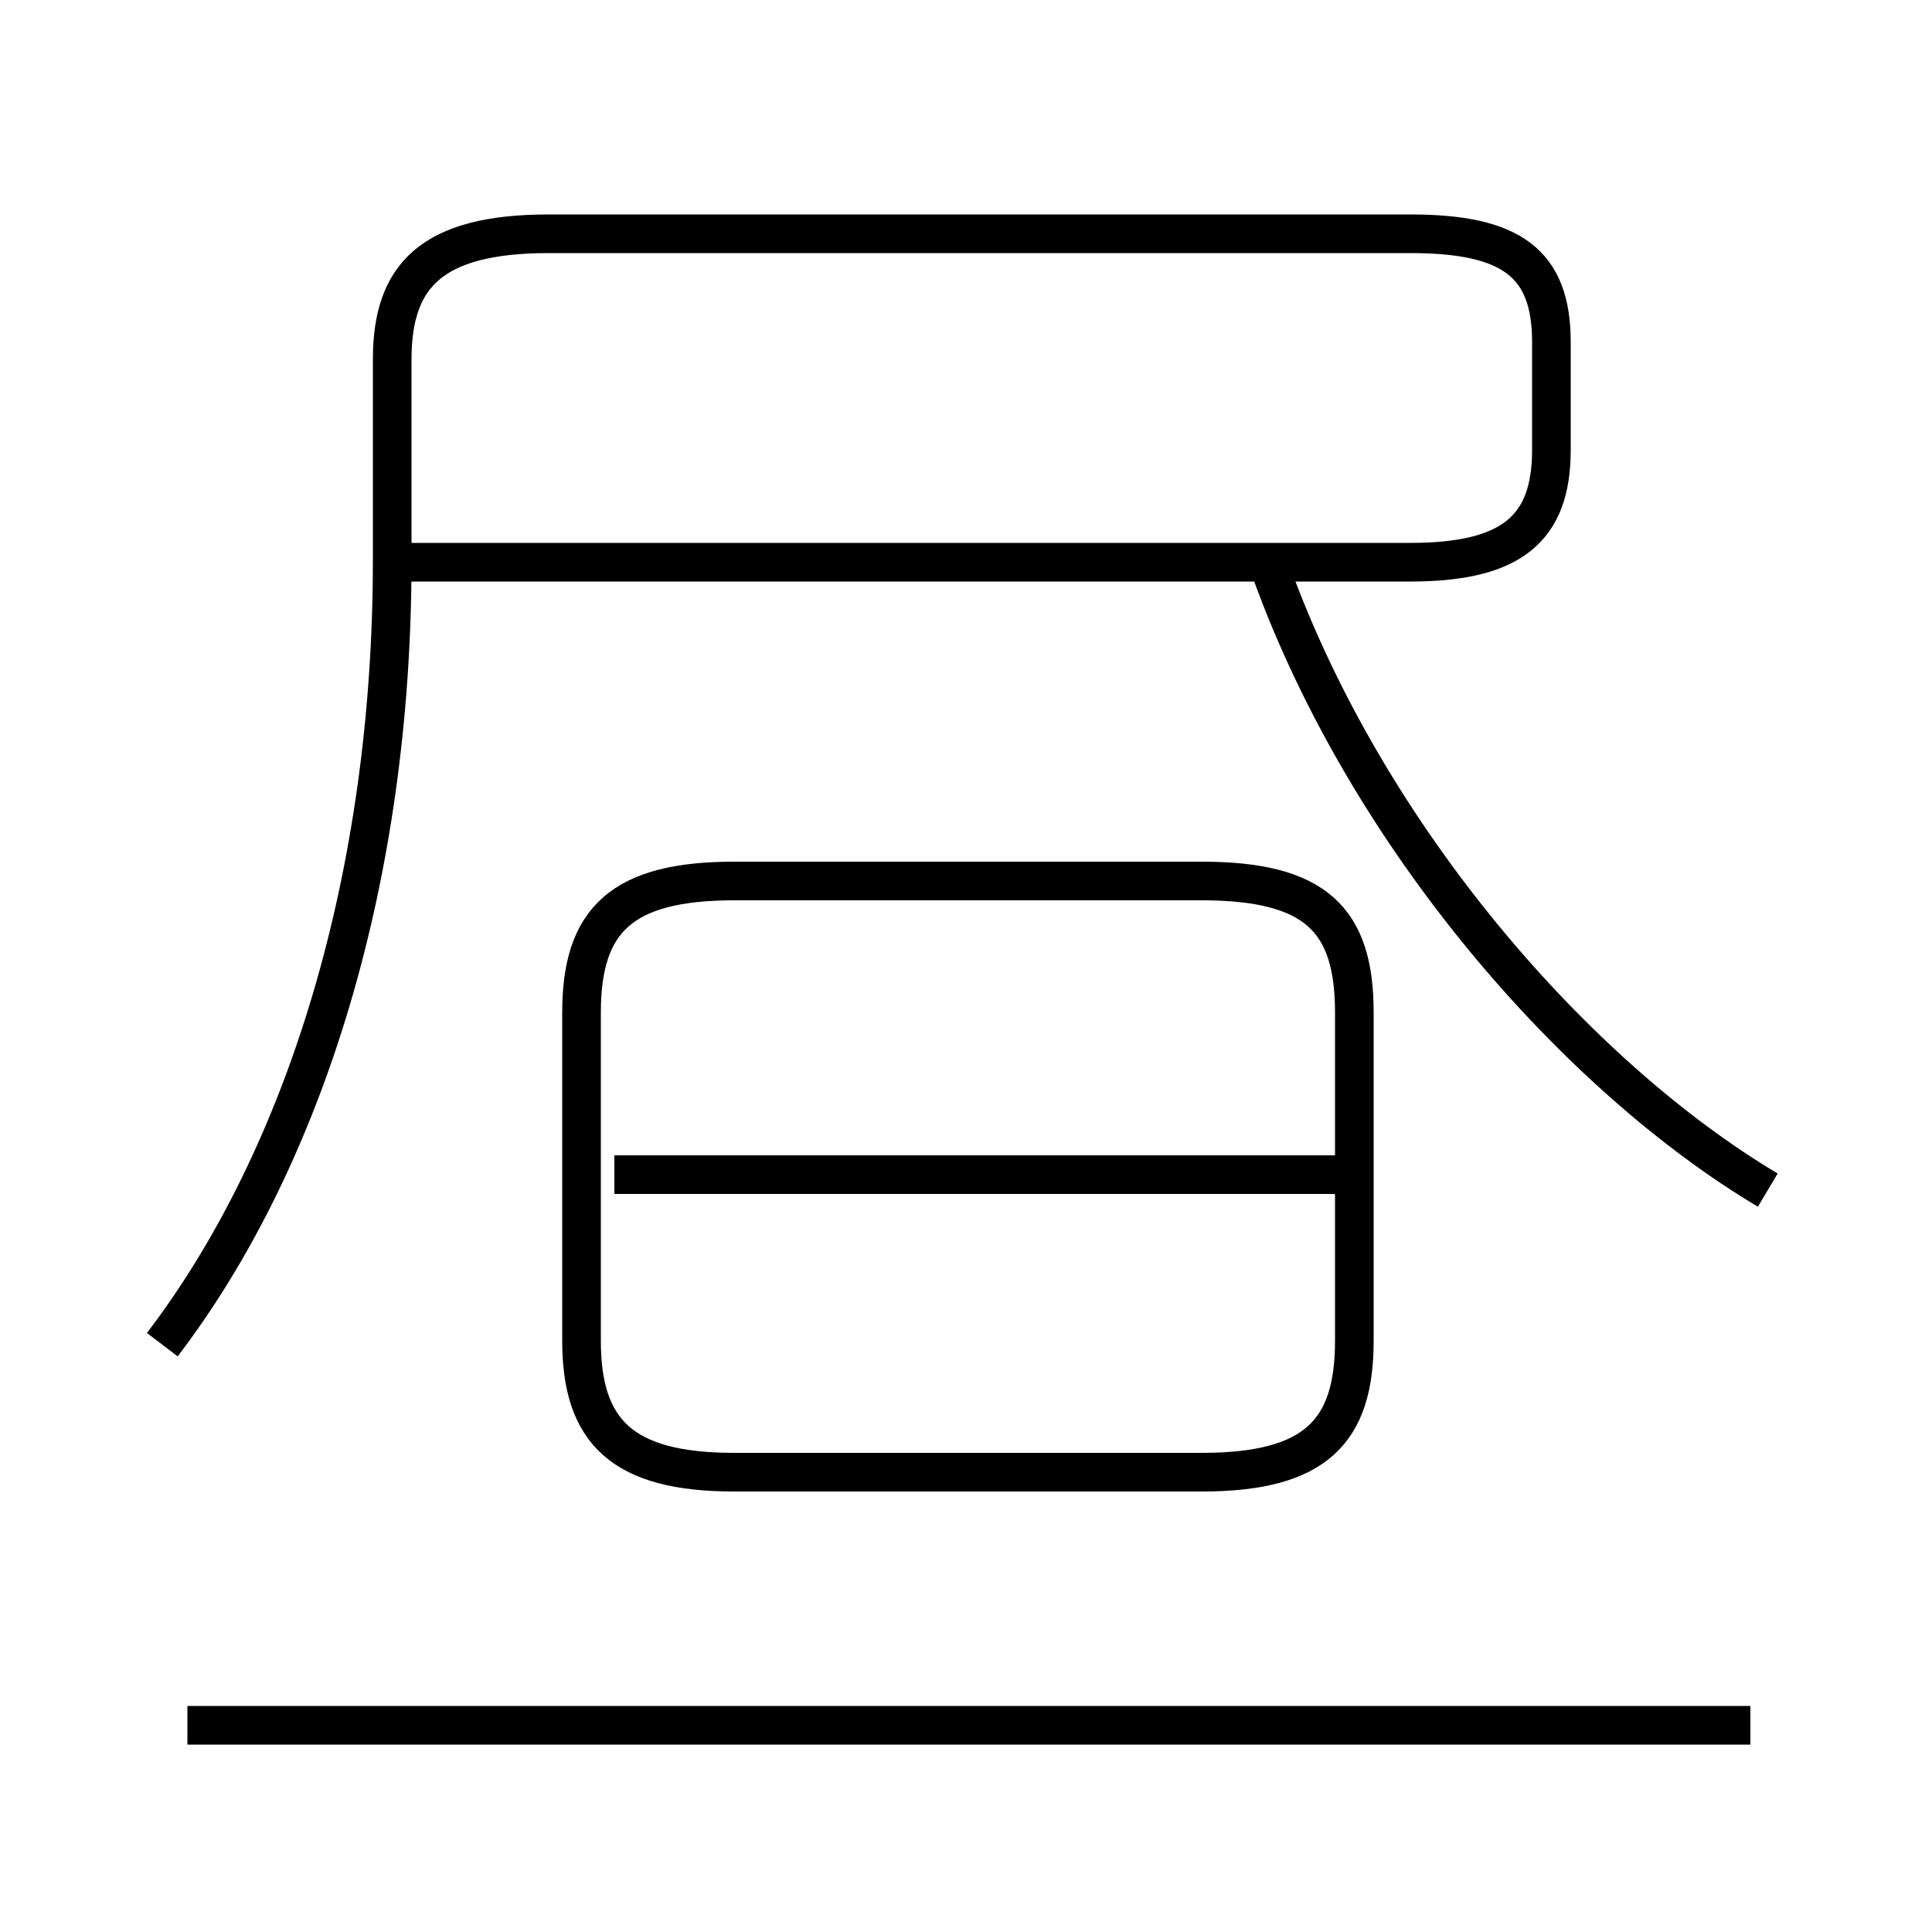 <?xml version='1.0' encoding='utf8'?>
<svg viewBox="0.0 -6.0 50.0 50.0" version="1.1" xmlns="http://www.w3.org/2000/svg">
<rect x="0.0" y="-6.0" width="50.0" height="50.0" fill="#808080" stroke="none"/>
<rect x="-1000" y="-1000" width="2000" height="2000" stroke="white" fill="white"/>
<g style="fill:white;stroke:#000000;  stroke-width:1">
<path d="M 4.2 -9.2 C 7.9 -14.05 10.15 -21.3 10.15 -29.5 L 10.15 -34.7 C 10.15 -36.85 11.15 -37.95 14.2 -37.95 L 36.5 -37.95 C 39.1 -37.95 40.15 -37.2 40.15 -35.15 L 40.15 -32.35 C 40.15 -30.3 39.1 -29.45 36.5 -29.45 L 9.75 -29.45 M 45.3 0.65 L 4.85 0.65 M 19.0 -5.9 L 31.1 -5.9 C 34.05 -5.9 35.05 -6.95 35.05 -9.3 L 35.05 -17.8 C 35.05 -20.2 34.05 -21.2 31.1 -21.2 L 19.0 -21.2 C 16.1 -21.2 15.05 -20.2 15.05 -17.8 L 15.05 -9.3 C 15.05 -6.95 16.1 -5.9 19.0 -5.9 Z M 35.1 -13.6 L 15.9 -13.6 M 45.75 -13.2 C 40.8 -16.15 35.4 -22.3 32.9 -29.2" transform="translate(0.0 38.0)" />
</g>
</svg>